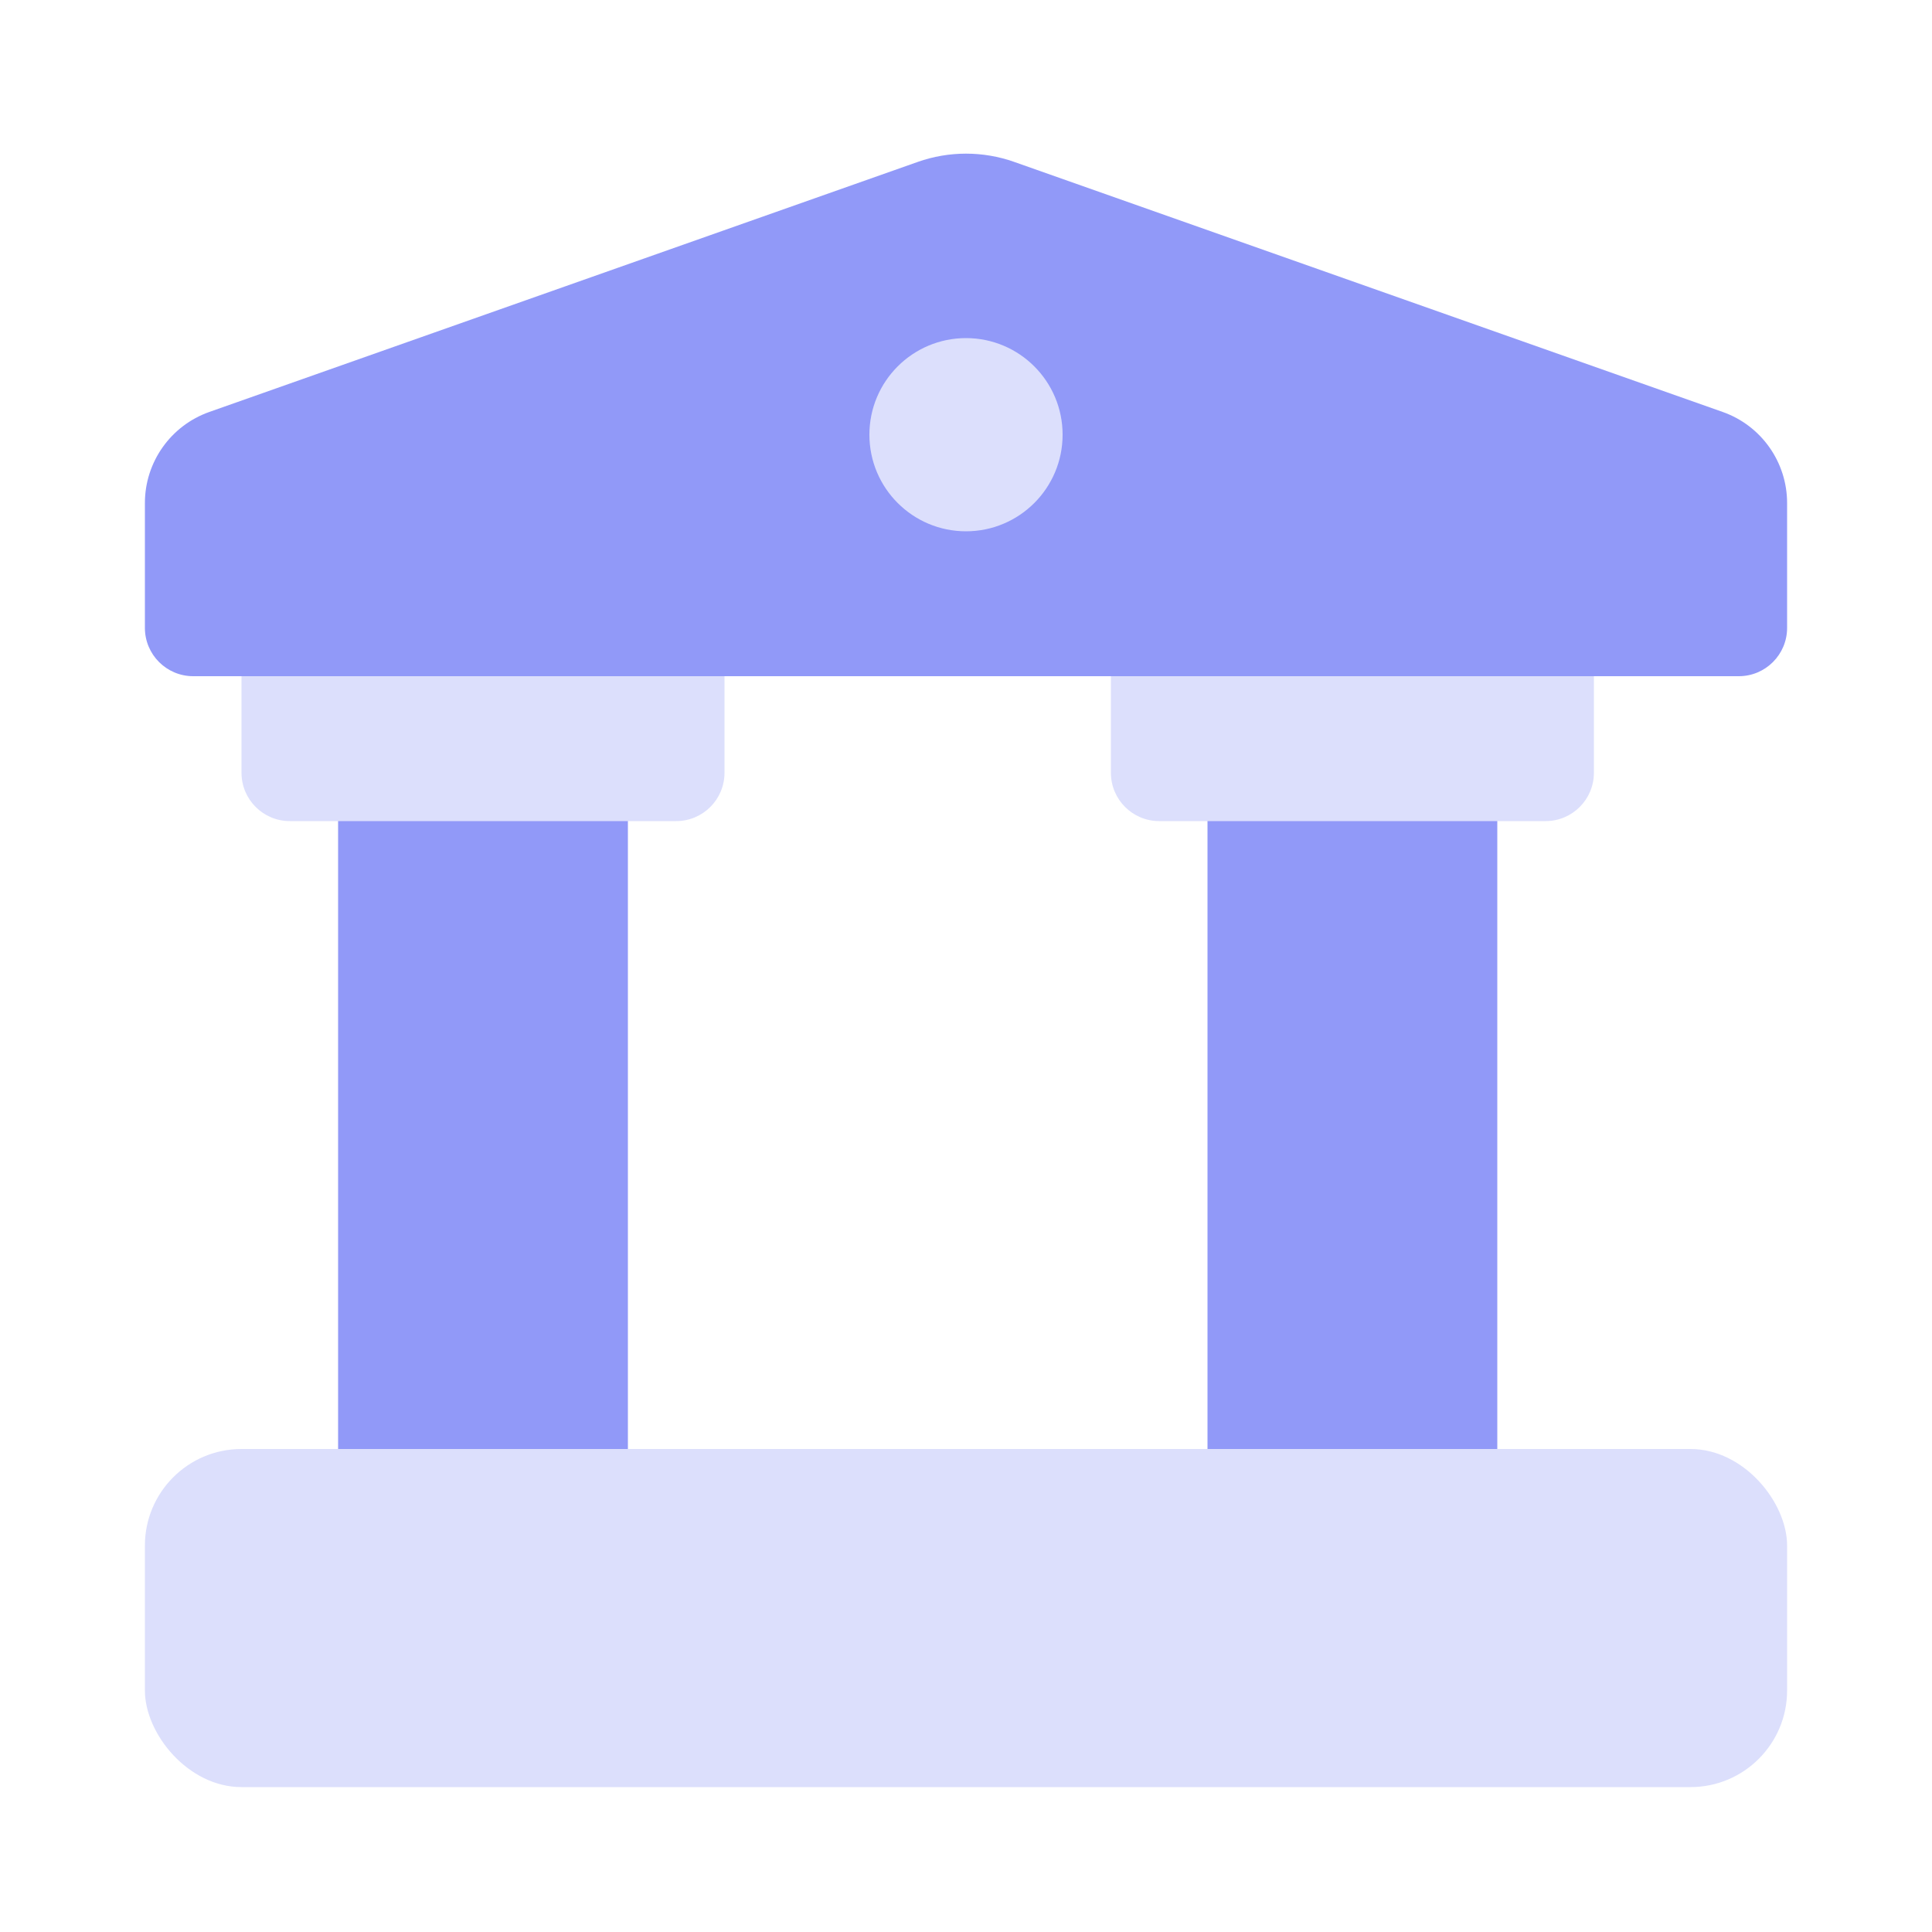 <svg width="40" height="40" viewBox="0 0 40 40" fill="none" xmlns="http://www.w3.org/2000/svg">
<path d="M3 10.415C3 9.567 3.535 8.811 4.334 8.529L19.002 3.352C19.648 3.124 20.352 3.124 20.998 3.352L35.666 8.529C36.465 8.811 37 9.567 37 10.415V13C37 13.552 36.552 14 36 14H4C3.448 14 3 13.552 3 13V10.415Z" fill="#9199F8"/>
<rect x="7" y="16" width="6" height="14" fill="#9199F8"/>
<rect x="25" y="16" width="6" height="14" fill="#9199F8"/>
<path d="M5 16C5 16.552 5.448 17 6 17H14C14.552 17 15 16.552 15 16V14H5V16Z" fill="#DCDFFC"/>
<rect x="3" y="30" width="34" height="7" rx="2" fill="#DCDFFC"/>
<path d="M23 16C23 16.552 23.448 17 24 17H32C32.552 17 33 16.552 33 16V14H23V16Z" fill="#DCDFFC"/>
<circle cx="20" cy="9" r="2" fill="#DCDFFC"/>
</svg>
